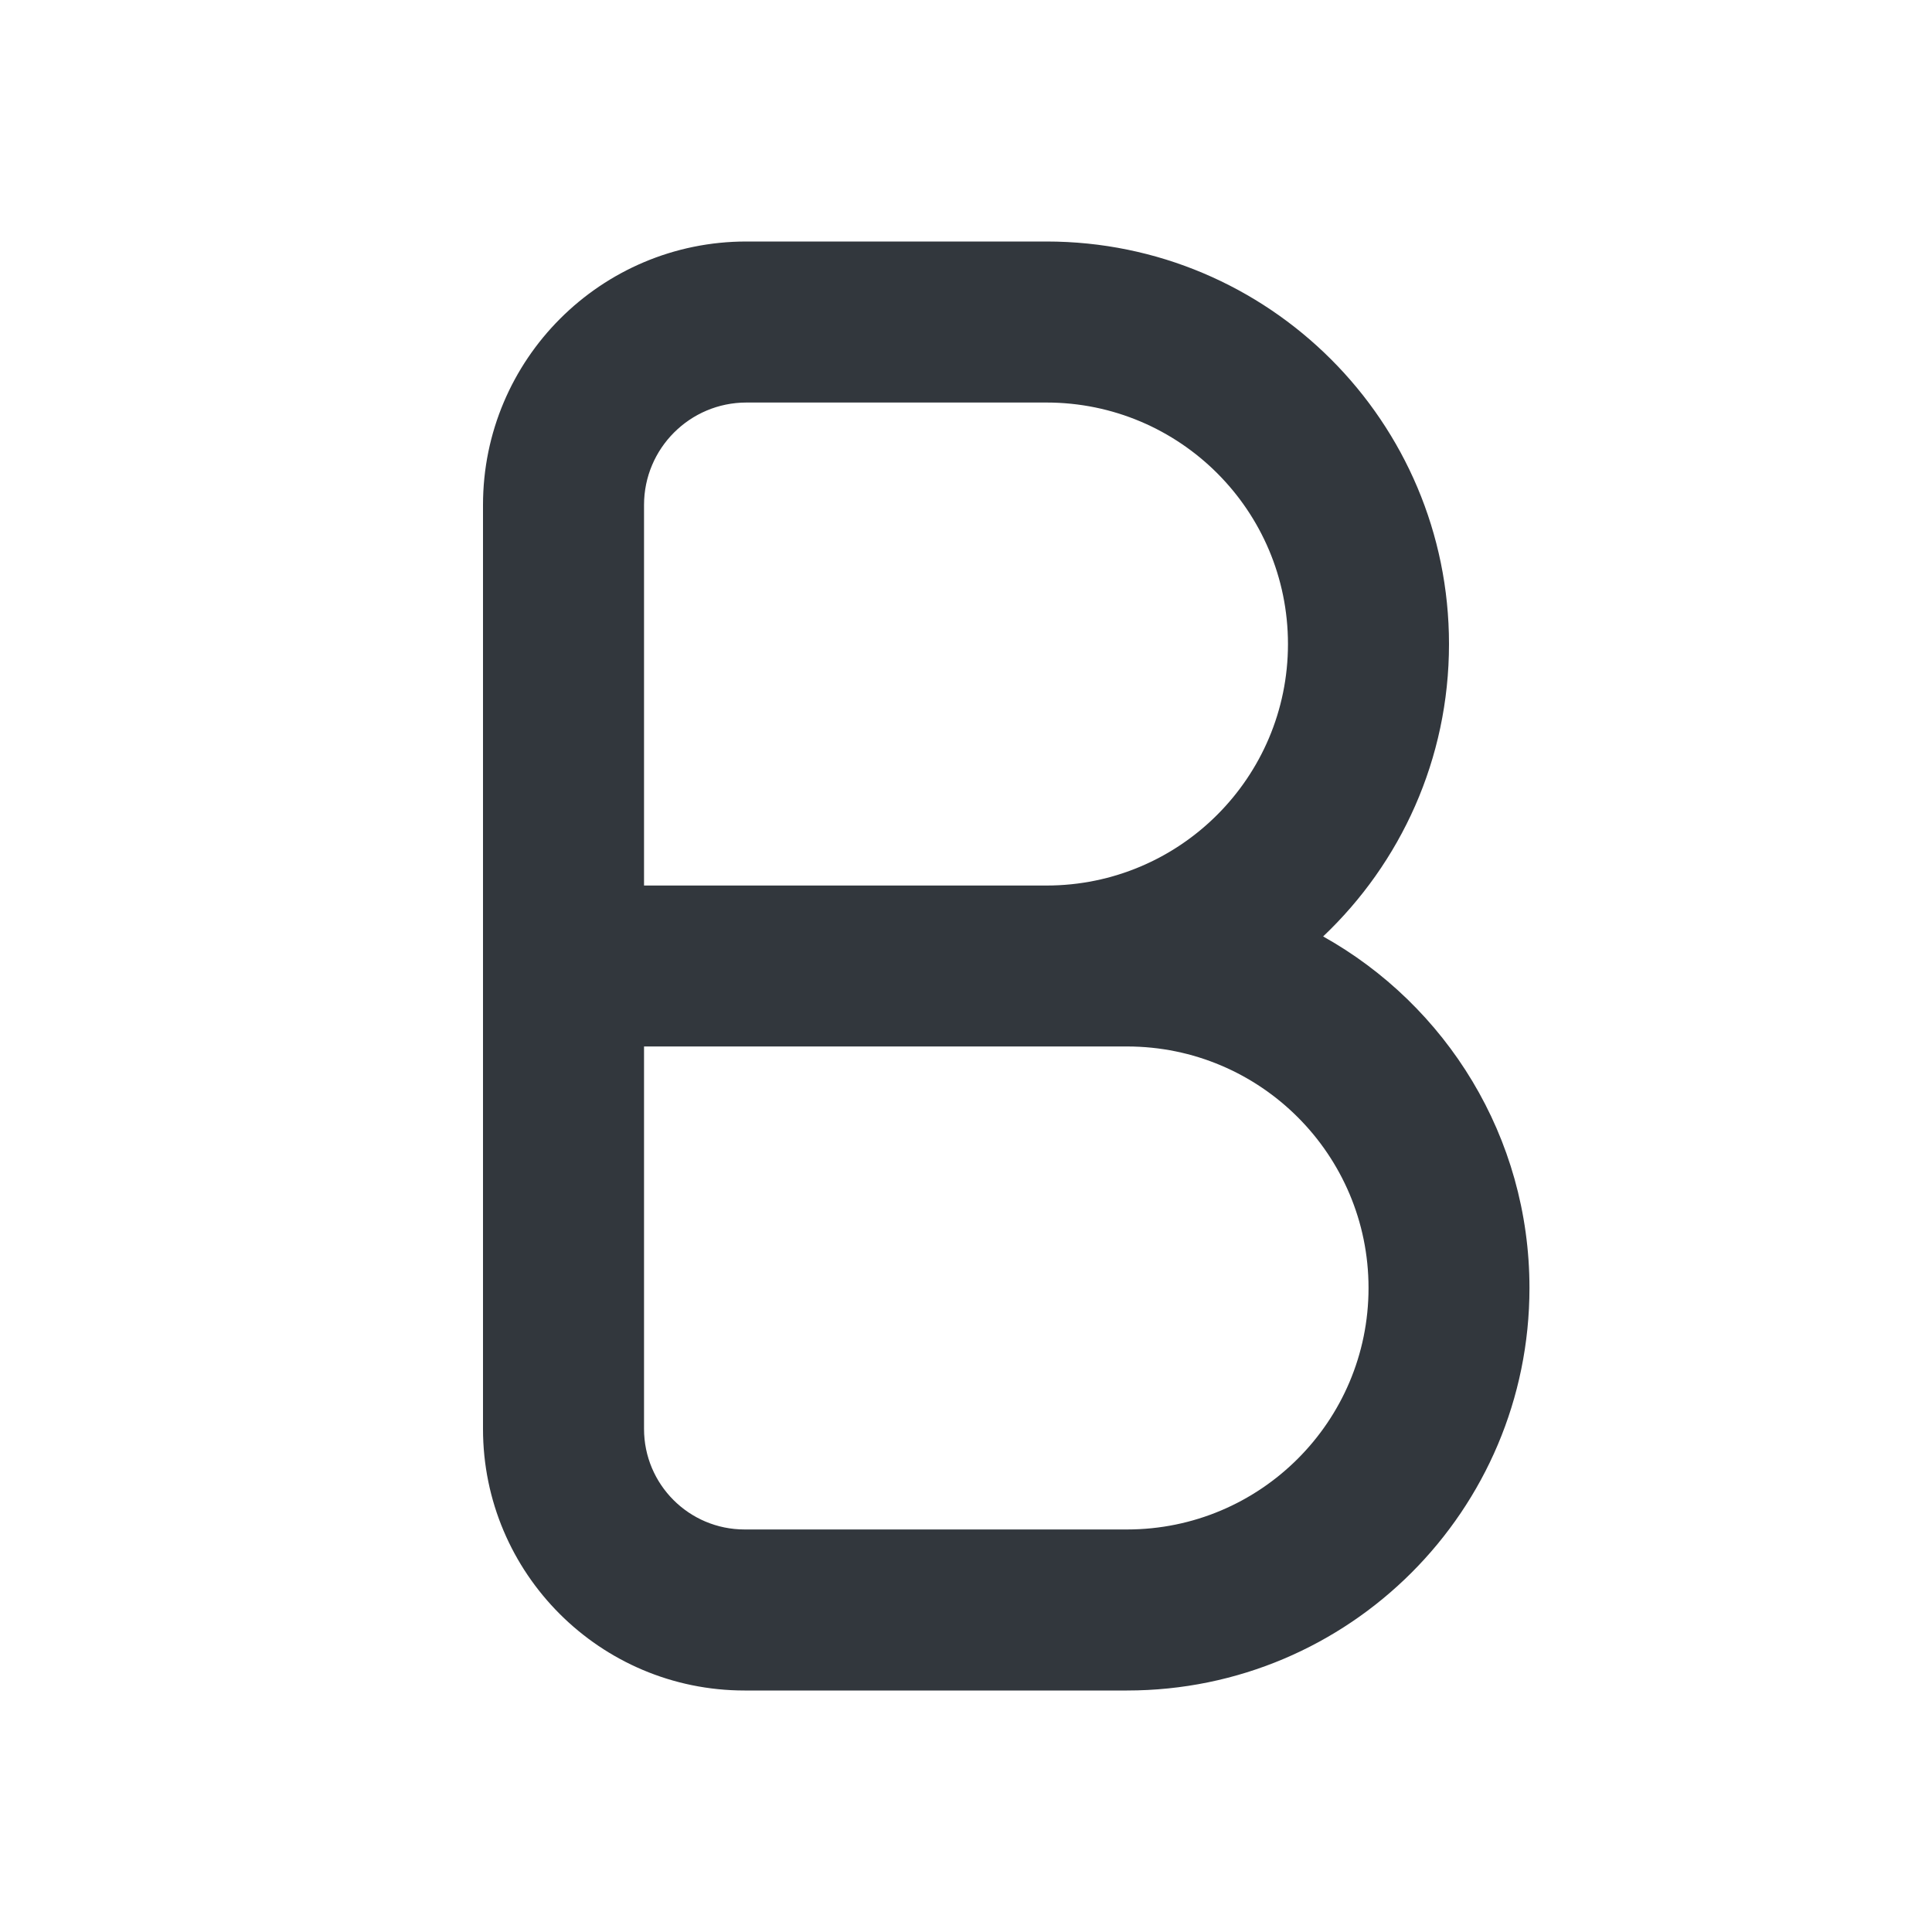 <svg width="20" height="20" viewBox="0 0 20 20" fill="none" xmlns="http://www.w3.org/2000/svg">
<path fill-rule="evenodd" clip-rule="evenodd" d="M5 5.227C5 3.721 6.221 2.5 7.727 2.5H10.833C13.134 2.5 15 4.365 15 6.667C15 7.859 14.499 8.934 13.697 9.694C14.971 10.406 15.833 11.769 15.833 13.333C15.833 15.634 13.968 17.5 11.667 17.5H7.708C6.213 17.5 5 16.287 5 14.792V5.227ZM7.727 4.167H10.833C12.214 4.167 13.333 5.286 13.333 6.667C13.333 8.047 12.214 9.167 10.833 9.167H6.667V5.227C6.667 4.642 7.142 4.167 7.727 4.167ZM6.667 10.833V14.792C6.667 15.367 7.133 15.833 7.708 15.833H11.667C13.047 15.833 14.167 14.714 14.167 13.333C14.167 11.953 13.047 10.833 11.667 10.833H6.667Z" fill="#32373D"/>
</svg>
